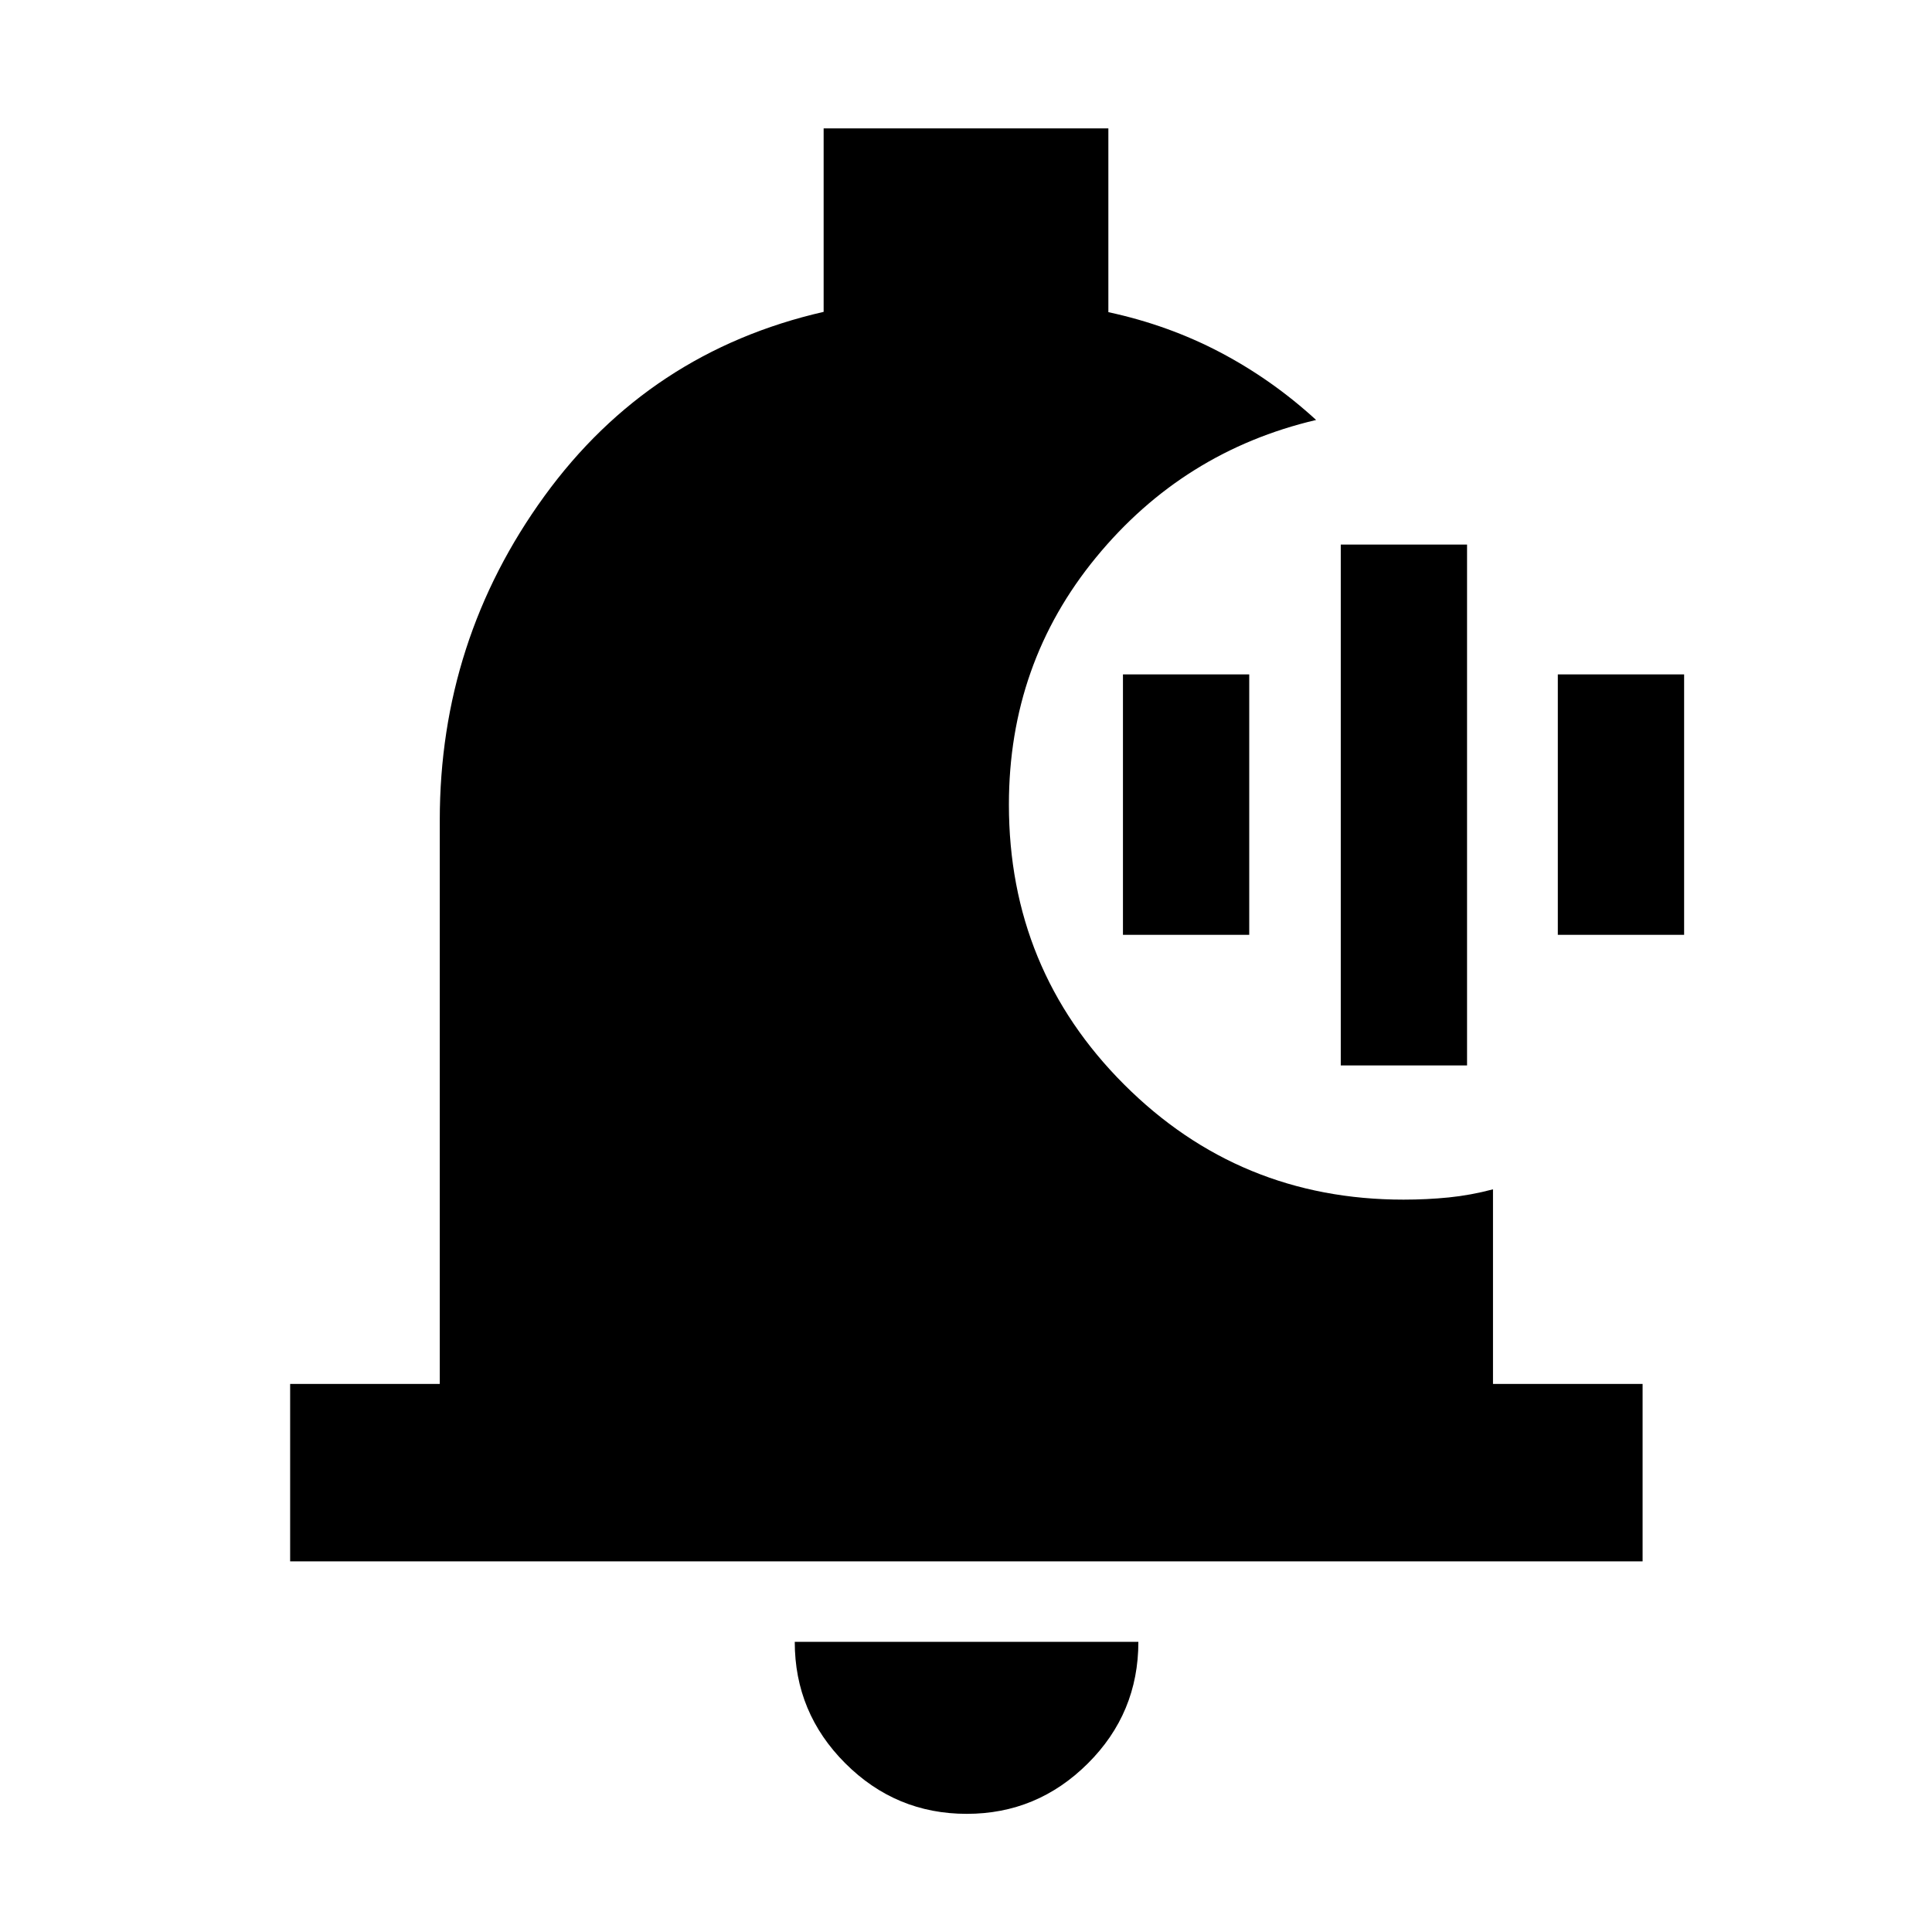 <svg xmlns="http://www.w3.org/2000/svg" height="40" viewBox="0 -960 960 960" width="40"><path d="M480.38-58.71q-35.24 0-60.35-25.1-25.12-25.11-25.12-60.36h170.74q0 35.45-25.14 60.45-25.13 25.01-60.13 25.01ZM816.2-184.17H144.17v-88.15h74.35v-280.17q0-89.39 52.02-161.03t138.72-91.52v-91.16h141.48v91.31q29.82 6.42 55.63 20 25.81 13.59 47.6 33.57-66 15.52-109.32 68.25-43.33 52.73-43.33 122.86 0 81.83 57.23 139.07 57.23 57.23 138.86 57.23 11.63 0 22.48-1.09t21.97-4.03v96.71h74.34v88.15ZM666.22-430.58v-258.84h62.75v258.84h-62.75Zm-108.23-64.9V-624.9h62.75v129.42h-62.75Zm216.08 0V-624.9h62.76v129.42h-62.76Z"/></svg>